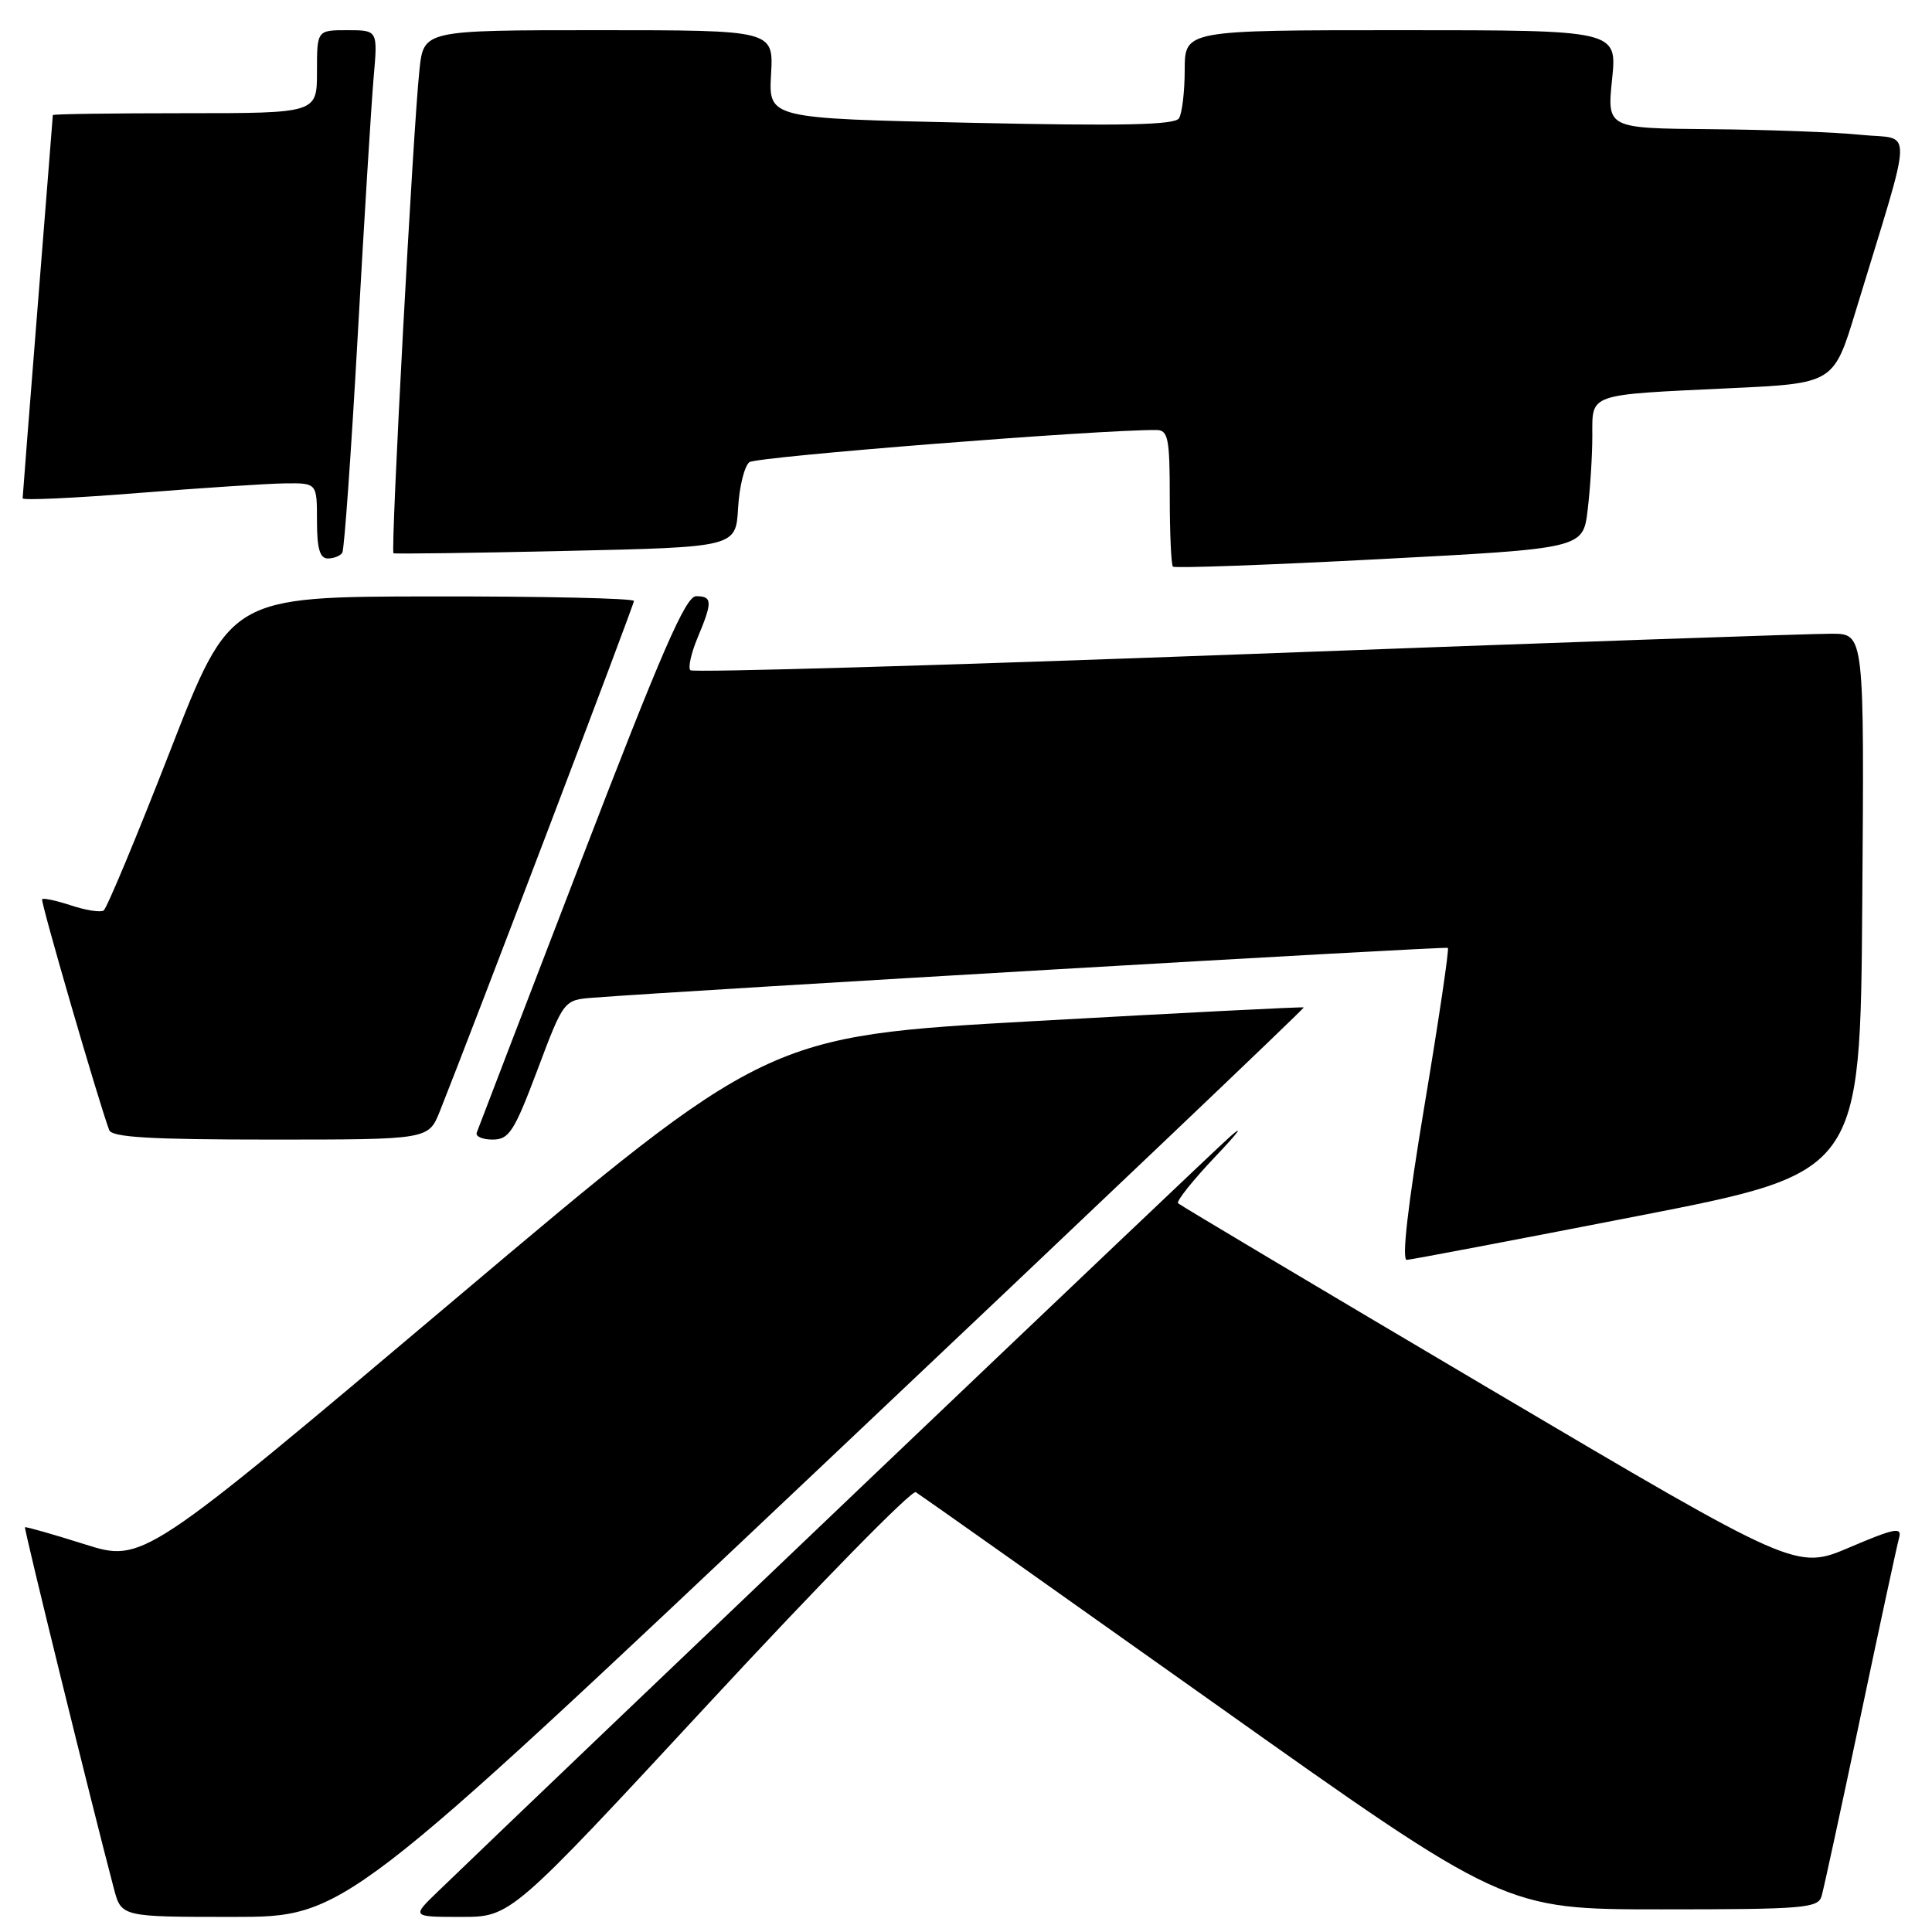<?xml version="1.0" encoding="UTF-8" standalone="no"?>
<!DOCTYPE svg PUBLIC "-//W3C//DTD SVG 1.1//EN" "http://www.w3.org/Graphics/SVG/1.1/DTD/svg11.dtd" >
<svg xmlns="http://www.w3.org/2000/svg" xmlns:xlink="http://www.w3.org/1999/xlink" version="1.1" viewBox="0 0 256 256">
 <g >
 <path fill="currentColor"
d=" M 109.34 193.83 C 144.35 160.74 172.89 133.59 172.75 133.49 C 172.61 133.39 156.55 134.21 137.05 135.30 C 101.61 137.28 101.61 137.28 60.27 172.17 C 18.93 207.06 18.93 207.06 11.21 204.62 C 6.97 203.28 3.41 202.27 3.31 202.37 C 3.15 202.52 12.09 238.88 15.09 250.25 C 16.08 254.00 16.08 254.00 30.87 254.00 C 45.67 254.00 45.67 254.00 109.34 193.83 Z  M 94.05 225.56 C 108.54 209.92 120.82 197.39 121.35 197.72 C 121.88 198.04 139.65 210.61 160.84 225.65 C 199.36 253.00 199.36 253.00 220.11 253.00 C 239.02 253.00 240.91 252.84 241.37 251.25 C 241.65 250.29 243.97 239.60 246.52 227.50 C 249.07 215.40 251.37 204.72 251.64 203.77 C 252.05 202.30 251.05 202.49 245.07 205.04 C 238.02 208.04 238.02 208.04 197.30 183.98 C 174.91 170.75 156.37 159.70 156.10 159.44 C 155.84 159.17 158.07 156.38 161.06 153.23 C 164.05 150.09 164.93 148.90 163.00 150.60 C 160.28 152.99 75.01 234.25 58.02 250.64 C 54.53 254.00 54.53 254.00 61.12 254.00 C 67.70 254.00 67.70 254.00 94.05 225.56 Z  M 217.00 161.13 C 246.50 155.38 246.50 155.38 246.76 119.69 C 247.03 84.00 247.03 84.00 242.76 83.97 C 240.42 83.95 205.55 85.16 165.29 86.67 C 125.02 88.17 91.80 89.14 91.48 88.81 C 91.15 88.48 91.58 86.54 92.44 84.49 C 94.43 79.74 94.40 79.00 92.24 79.00 C 90.85 79.00 87.65 86.36 76.99 114.08 C 69.57 133.37 63.35 149.57 63.17 150.08 C 62.98 150.59 63.94 151.00 65.28 151.00 C 67.46 151.00 68.13 149.95 71.22 141.75 C 74.70 132.50 74.70 132.50 78.60 132.20 C 91.30 131.22 191.56 125.37 191.85 125.60 C 192.04 125.74 190.65 135.12 188.76 146.43 C 186.54 159.72 185.71 166.98 186.41 166.94 C 187.01 166.91 200.78 164.29 217.00 161.13 Z  M 58.28 147.25 C 62.56 136.53 84.00 80.17 84.00 79.63 C 84.00 79.28 71.96 79.01 57.25 79.03 C 30.50 79.06 30.50 79.06 22.50 99.61 C 18.10 110.91 14.15 120.37 13.73 120.65 C 13.31 120.92 11.36 120.62 9.41 119.97 C 7.46 119.33 5.74 118.96 5.58 119.15 C 5.35 119.44 12.99 145.75 14.47 149.75 C 14.82 150.70 20.04 151.00 35.86 151.00 C 56.78 151.00 56.78 151.00 58.28 147.25 Z  M 210.37 67.59 C 210.71 64.79 210.99 60.37 210.99 57.77 C 211.00 52.07 210.21 52.34 229.24 51.44 C 242.98 50.80 242.98 50.80 245.91 41.15 C 253.64 15.78 253.55 18.58 246.64 17.87 C 243.26 17.52 234.30 17.18 226.72 17.12 C 212.94 17.00 212.94 17.00 213.61 10.50 C 214.28 4.00 214.28 4.00 185.64 4.00 C 157.00 4.00 157.00 4.00 156.98 9.25 C 156.98 12.14 156.63 15.03 156.22 15.68 C 155.66 16.56 148.69 16.71 128.65 16.27 C 101.84 15.69 101.84 15.69 102.17 9.84 C 102.50 4.00 102.50 4.00 79.32 4.00 C 56.14 4.00 56.14 4.00 55.58 9.25 C 54.73 17.16 51.73 73.09 52.14 73.31 C 52.34 73.41 62.62 73.28 75.00 73.00 C 97.50 72.50 97.50 72.50 97.80 67.33 C 97.96 64.49 98.64 61.75 99.30 61.24 C 100.25 60.51 145.91 56.90 153.25 56.98 C 154.78 57.00 155.00 58.09 155.00 65.83 C 155.00 70.69 155.19 74.85 155.42 75.08 C 155.64 75.31 167.96 74.87 182.79 74.09 C 209.76 72.68 209.76 72.68 210.37 67.59 Z  M 45.36 73.23 C 45.62 72.81 46.54 59.87 47.40 44.48 C 48.26 29.09 49.21 13.69 49.51 10.25 C 50.06 4.00 50.06 4.00 46.03 4.00 C 42.00 4.00 42.00 4.00 42.00 9.50 C 42.00 15.00 42.00 15.00 24.50 15.00 C 14.88 15.00 7.00 15.11 7.00 15.25 C 6.99 15.39 6.10 26.75 5.00 40.50 C 3.90 54.25 3.01 65.74 3.00 66.03 C 3.00 66.32 9.86 66.00 18.25 65.33 C 26.64 64.66 35.41 64.08 37.75 64.05 C 42.00 64.00 42.00 64.00 42.00 69.00 C 42.00 72.69 42.38 74.00 43.44 74.00 C 44.23 74.00 45.10 73.65 45.36 73.23 Z "/>
</g>
</svg>